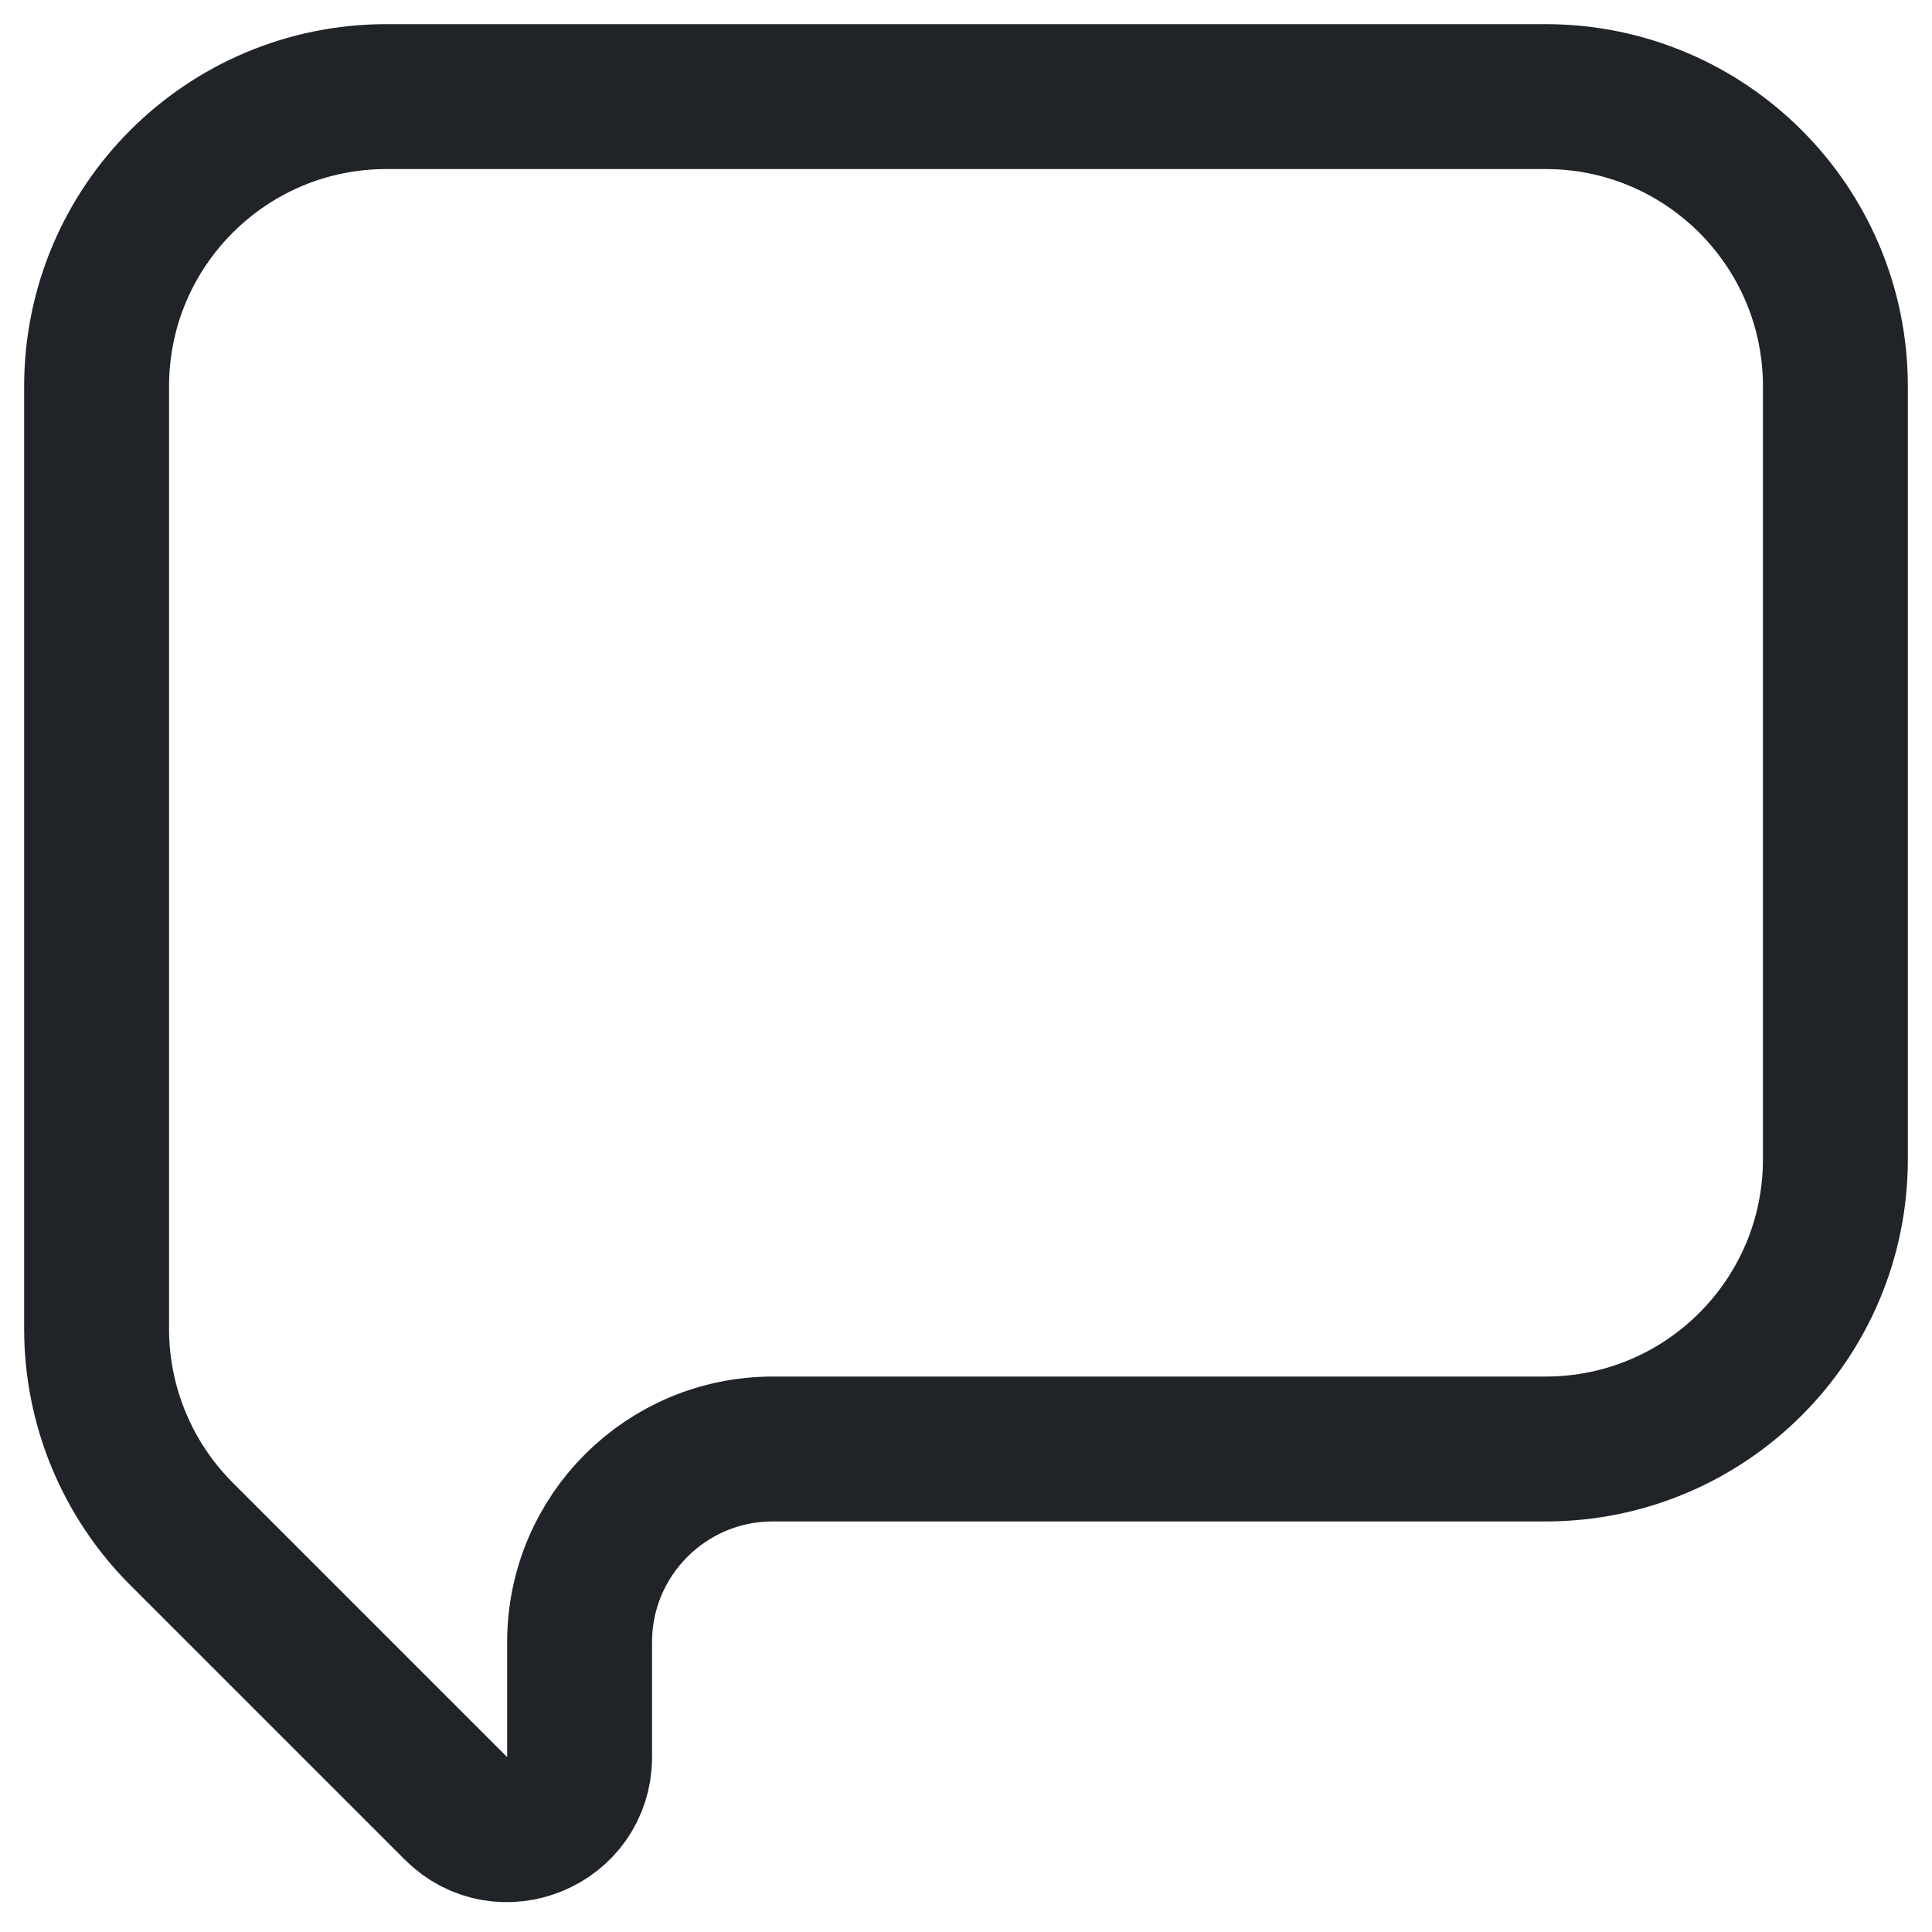 <svg width="20" height="20" viewBox="0 0 20 20" fill="none" xmlns="http://www.w3.org/2000/svg">
<path d="M16 1H4C2.343 1 1 2.343 1 4V13.757C1 14.553 1.316 15.316 1.879 15.879L4.72 18.72C5.192 19.192 6 18.858 6 18.189V17C6 15.895 6.895 15 8 15H16C17.657 15 19 13.657 19 12V4C19 2.343 17.657 1 16 1Z" stroke="#202327" stroke-width="1.5" stroke-linecap="round"/>
</svg>
